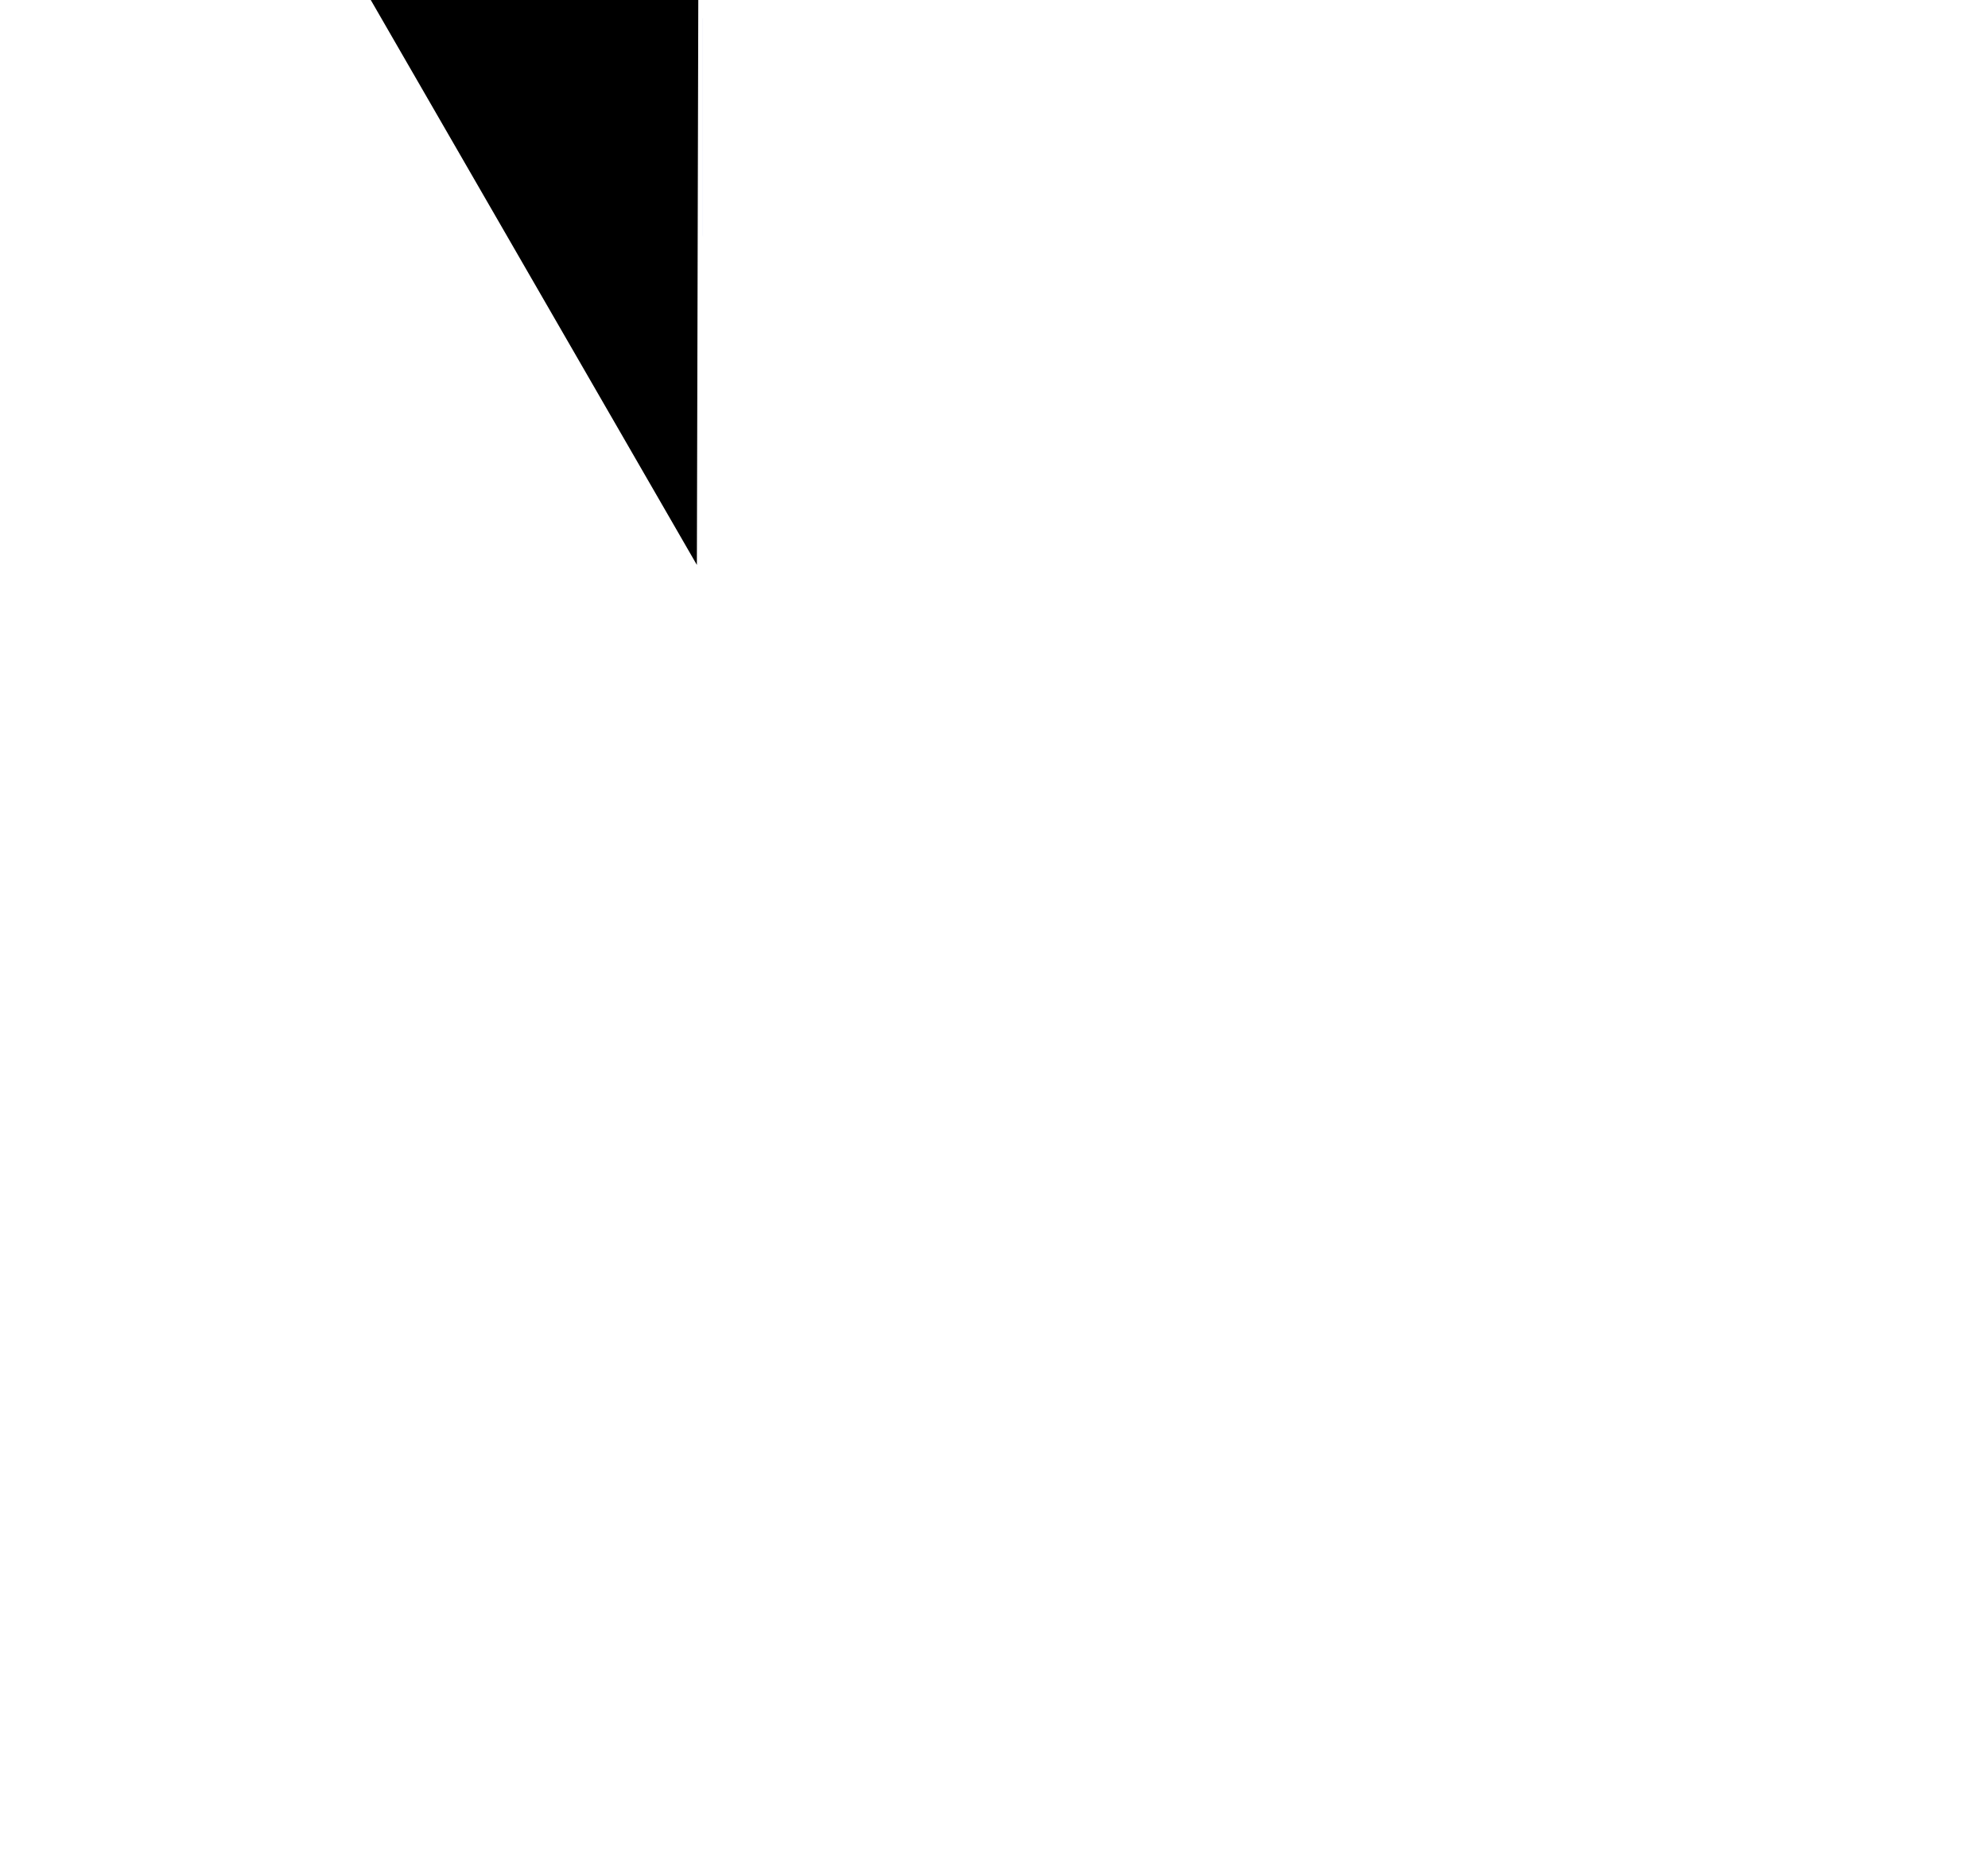 <?xml version="1.0" encoding="utf-8"?><svg id="loader2" image-rendering="optimizeQuality" baseProfile="basic" version="1.1" x="0px" y="0px" width="236" height="220" xmlns="http://www.w3.org/2000/svg" xmlns:xlink="http://www.w3.org/1999/xlink"><defs><filter id="filter64" filterUnits="objectBoundingBox" width="100%" height="100%" x="0%" y="0%"><feColorMatrix type="matrix" in="SourceGraphic" values="1 0 0 0 1 0 1 0 0 1 0 0 1 0 1 0 0 0 9999999999999.99 0" result="colorTrans"/></filter><g id="Interpolaci.__C3.__B3n-116" overflow="visible"><path fill="#000" stroke="none" d="M-19.55 -122.35L-19.55 122.35 19.6 122.35 19.6 -122.35 -19.55 -122.35Z"/></g><g id="Interpolaci.__C3.__B3n-120" overflow="visible"><path fill="#000" stroke="none" d="M57.25 -16.75Q33.55 -40.45 0 -40.45 -33.55 -40.45 -57.25 -16.75 -80.95 6.95 -80.95 40.5L80.95 40.5Q80.95 6.95 57.25 -16.75Z"/></g><linearGradient id="Gradient_1" gradientUnits="userSpaceOnUse" x1="-142.287" y1="4.45" x2="95.587" y2="4.45" spreadMethod="pad"><stop offset="0%" stop-color="#4E82E7"/><stop offset="100%" stop-color="#6039E4"/></linearGradient><linearGradient id="Gradient_2" gradientUnits="userSpaceOnUse" x1="-137.837" y1="-34.3" x2="98.537" y2="-34.3" spreadMethod="pad"><stop offset="0%" stop-color="#4E82E7"/><stop offset="100%" stop-color="#6039E4"/></linearGradient><linearGradient id="Gradient_3" gradientUnits="userSpaceOnUse" x1="-173.637" y1="-3.65" x2="62.737" y2="-3.65" spreadMethod="pad"><stop offset="0%" stop-color="#4E82E7"/><stop offset="100%" stop-color="#6039E4"/></linearGradient><linearGradient id="Gradient_4" gradientUnits="userSpaceOnUse" x1="-118.2" y1="-1.4" x2="119.7" y2="-1.4" spreadMethod="pad"><stop offset="0%" stop-color="#4E82E7"/><stop offset="100%" stop-color="#6039E4"/></linearGradient><linearGradient id="Gradient_5" gradientUnits="userSpaceOnUse" x1="-42.25" y1="-1.5" x2="194.15" y2="-1.5" spreadMethod="pad"><stop offset="0%" stop-color="#4E82E7"/><stop offset="100%" stop-color="#6039E4"/></linearGradient><linearGradient id="Gradient_6" gradientUnits="userSpaceOnUse" x1="-117.937" y1=".65" x2="119.937" y2=".65" spreadMethod="pad"><stop offset="0%" stop-color="#4E82E7"/><stop offset="100%" stop-color="#6039E4"/></linearGradient><linearGradient id="Gradient_7" gradientUnits="userSpaceOnUse" x1="-116.275" y1="0" x2="116.275" y2="0" spreadMethod="pad"><stop offset="0%" stop-color="#4E82E7"/><stop offset="100%" stop-color="#6039E4"/></linearGradient><linearGradient id="Gradient_8" gradientUnits="userSpaceOnUse" x1="-12.3" y1="0" x2="12.3" y2="0" spreadMethod="pad"><stop offset="0%" stop-color="#4E82E7"/><stop offset="100%" stop-color="#6039E4"/></linearGradient><linearGradient id="Gradient_9" gradientUnits="userSpaceOnUse" x1="-12.275" y1="0" x2="12.275" y2="0" spreadMethod="pad"><stop offset="0%" stop-color="#4E82E7"/><stop offset="100%" stop-color="#6039E4"/></linearGradient><linearGradient id="Gradient_10" gradientUnits="userSpaceOnUse" x1="-12.175" y1="0" x2="12.175" y2="0" spreadMethod="pad"><stop offset="0%" stop-color="#4E82E7"/><stop offset="100%" stop-color="#6039E4"/></linearGradient><linearGradient id="Gradient_11" gradientUnits="userSpaceOnUse" x1="-12.025" y1="0" x2="12.025" y2="0" spreadMethod="pad"><stop offset="0%" stop-color="#4E82E7"/><stop offset="100%" stop-color="#6039E4"/></linearGradient><linearGradient id="Gradient_12" gradientUnits="userSpaceOnUse" x1="-11.8" y1="0" x2="11.8" y2="0" spreadMethod="pad"><stop offset="0%" stop-color="#4E82E7"/><stop offset="100%" stop-color="#6039E4"/></linearGradient><linearGradient id="Gradient_13" gradientUnits="userSpaceOnUse" x1="-11.525" y1="0" x2="11.525" y2="0" spreadMethod="pad"><stop offset="0%" stop-color="#4E82E7"/><stop offset="100%" stop-color="#6039E4"/></linearGradient><linearGradient id="Gradient_14" gradientUnits="userSpaceOnUse" x1="-11.200" y1="0" x2="11.200" y2="0" spreadMethod="pad"><stop offset="0%" stop-color="#4E82E7"/><stop offset="100%" stop-color="#6039E4"/></linearGradient><linearGradient id="Gradient_15" gradientUnits="userSpaceOnUse" x1="-10.8" y1="0" x2="10.8" y2="0" spreadMethod="pad"><stop offset="0%" stop-color="#4E82E7"/><stop offset="100%" stop-color="#6039E4"/></linearGradient><linearGradient id="Gradient_16" gradientUnits="userSpaceOnUse" x1="-10.325" y1="0" x2="10.325" y2="0" spreadMethod="pad"><stop offset="0%" stop-color="#4E82E7"/><stop offset="100%" stop-color="#6039E4"/></linearGradient><linearGradient id="Gradient_17" gradientUnits="userSpaceOnUse" x1="-9.8" y1="0" x2="9.8" y2="0" spreadMethod="pad"><stop offset="0%" stop-color="#4E82E7"/><stop offset="100%" stop-color="#6039E4"/></linearGradient><linearGradient id="Gradient_18" gradientUnits="userSpaceOnUse" x1="-9.25" y1="0" x2="9.25" y2="0" spreadMethod="pad"><stop offset="0%" stop-color="#4E82E7"/><stop offset="100%" stop-color="#6039E4"/></linearGradient><linearGradient id="Gradient_19" gradientUnits="userSpaceOnUse" x1="-8.55" y1="0" x2="8.55" y2="0" spreadMethod="pad"><stop offset="0%" stop-color="#4E82E7"/><stop offset="100%" stop-color="#6039E4"/></linearGradient><linearGradient id="Gradient_20" gradientUnits="userSpaceOnUse" x1="-7.825" y1="0" x2="7.825" y2="0" spreadMethod="pad"><stop offset="0%" stop-color="#4E82E7"/><stop offset="100%" stop-color="#6039E4"/></linearGradient><linearGradient id="Gradient_21" gradientUnits="userSpaceOnUse" x1="-7.075" y1="0" x2="7.075" y2="0" spreadMethod="pad"><stop offset="0%" stop-color="#4E82E7"/><stop offset="100%" stop-color="#6039E4"/></linearGradient><linearGradient id="Gradient_22" gradientUnits="userSpaceOnUse" x1="-6.225" y1="0" x2="6.225" y2="0" spreadMethod="pad"><stop offset="0%" stop-color="#4E82E7"/><stop offset="100%" stop-color="#6039E4"/></linearGradient><linearGradient id="Gradient_23" gradientUnits="userSpaceOnUse" x1="-5.300" y1="0" x2="5.300" y2="0" spreadMethod="pad"><stop offset="0%" stop-color="#4E82E7"/><stop offset="100%" stop-color="#6039E4"/></linearGradient><linearGradient id="Gradient_24" gradientUnits="userSpaceOnUse" x1="-4.350" y1="0" x2="4.350" y2="0" spreadMethod="pad"><stop offset="0%" stop-color="#4E82E7"/><stop offset="100%" stop-color="#6039E4"/></linearGradient><linearGradient id="Gradient_25" gradientUnits="userSpaceOnUse" x1="-3.35" y1="0" x2="3.35" y2="0" spreadMethod="pad"><stop offset="0%" stop-color="#4E82E7"/><stop offset="100%" stop-color="#6039E4"/></linearGradient><linearGradient id="Gradient_26" gradientUnits="userSpaceOnUse" x1="-2.25" y1="0" x2="2.25" y2="0" spreadMethod="pad"><stop offset="0%" stop-color="#4E82E7"/><stop offset="100%" stop-color="#6039E4"/></linearGradient><linearGradient id="Gradient_27" gradientUnits="userSpaceOnUse" x1="-1.1" y1="0" x2="1.1" y2="0" spreadMethod="pad"><stop offset="0%" stop-color="#4E82E7"/><stop offset="100%" stop-color="#6039E4"/></linearGradient><linearGradient id="Gradient_28" gradientUnits="userSpaceOnUse" x1="-12.325" y1="0" x2="12.325" y2="0" spreadMethod="pad"><stop offset="0%" stop-color="#4E82E7"/><stop offset="100%" stop-color="#6039E4"/></linearGradient><linearGradient id="Gradient_29" gradientUnits="userSpaceOnUse" x1="-12.3" y1="0" x2="12.3" y2="0" spreadMethod="pad"><stop offset="0%" stop-color="#4E82E7"/><stop offset="100%" stop-color="#6039E4"/></linearGradient><linearGradient id="Gradient_30" gradientUnits="userSpaceOnUse" x1="-12.200" y1="0" x2="12.200" y2="0" spreadMethod="pad"><stop offset="0%" stop-color="#4E82E7"/><stop offset="100%" stop-color="#6039E4"/></linearGradient><linearGradient id="Gradient_31" gradientUnits="userSpaceOnUse" x1="-11.825" y1="0" x2="11.825" y2="0" spreadMethod="pad"><stop offset="0%" stop-color="#4E82E7"/><stop offset="100%" stop-color="#6039E4"/></linearGradient><linearGradient id="Gradient_32" gradientUnits="userSpaceOnUse" x1="-11.55" y1="0" x2="11.55" y2="0" spreadMethod="pad"><stop offset="0%" stop-color="#4E82E7"/><stop offset="100%" stop-color="#6039E4"/></linearGradient><linearGradient id="Gradient_33" gradientUnits="userSpaceOnUse" x1="-8.575" y1="0" x2="8.575" y2="0" spreadMethod="pad"><stop offset="0%" stop-color="#4E82E7"/><stop offset="100%" stop-color="#6039E4"/></linearGradient><linearGradient id="Gradient_34" gradientUnits="userSpaceOnUse" x1="-5.325" y1="0" x2="5.325" y2="0" spreadMethod="pad"><stop offset="0%" stop-color="#4E82E7"/><stop offset="100%" stop-color="#6039E4"/></linearGradient><linearGradient id="Gradient_35" gradientUnits="userSpaceOnUse" x1="-12.3" y1="0" x2="12.3" y2="0" spreadMethod="pad"><stop offset="0%" stop-color="#4E82E7"/><stop offset="100%" stop-color="#6039E4"/></linearGradient><linearGradient id="Gradient_36" gradientUnits="userSpaceOnUse" x1="-12.275" y1="0" x2="12.275" y2="0" spreadMethod="pad"><stop offset="0%" stop-color="#4E82E7"/><stop offset="100%" stop-color="#6039E4"/></linearGradient><linearGradient id="Gradient_37" gradientUnits="userSpaceOnUse" x1="-12.175" y1="0" x2="12.175" y2="0" spreadMethod="pad"><stop offset="0%" stop-color="#4E82E7"/><stop offset="100%" stop-color="#6039E4"/></linearGradient><linearGradient id="Gradient_38" gradientUnits="userSpaceOnUse" x1="-11.8" y1="0" x2="11.8" y2="0" spreadMethod="pad"><stop offset="0%" stop-color="#4E82E7"/><stop offset="100%" stop-color="#6039E4"/></linearGradient><linearGradient id="Gradient_39" gradientUnits="userSpaceOnUse" x1="-11.525" y1="0" x2="11.525" y2="0" spreadMethod="pad"><stop offset="0%" stop-color="#4E82E7"/><stop offset="100%" stop-color="#6039E4"/></linearGradient><linearGradient id="Gradient_40" gradientUnits="userSpaceOnUse" x1="-8.55" y1="0" x2="8.55" y2="0" spreadMethod="pad"><stop offset="0%" stop-color="#4E82E7"/><stop offset="100%" stop-color="#6039E4"/></linearGradient><linearGradient id="Gradient_41" gradientUnits="userSpaceOnUse" x1="-5.300" y1="0" x2="5.300" y2="0" spreadMethod="pad"><stop offset="0%" stop-color="#4E82E7"/><stop offset="100%" stop-color="#6039E4"/></linearGradient></defs><g id="Escena-1" overflow="visible"><g mask="url(#mask_4)"><g id="Interpolaci.__C3.__B3n-123" transform="translate(141.7 106.2)"><path fill="url(#Gradient_1)" stroke="none" d="M-50.85 -99.75L-50.95 -99.85Q-52.05 -101.7 -54 -102.9 -56 -104.05 -58.3 -104.05L-58.3 -78.25 -32.3 -33.25 -32.4 -33.15 -23.8 -18.2 -23.7 -18.3 .55 23.7 .25 23.7 10.1 40.9 10.4 40.9 46.4 104.05Q50.4 102.2 54.2 99.85 57.1 98.05 58 94.7 58.85 91.3 57.15 88.3L-50.85 -99.75Z"/></g><animate attributeName="display" repeatCount="indefinite" dur="2.267s" keyTimes="0;.853;1" values="inline;none;none"/></g><mask id="mask_4"><g filter="url(#filter64)"><g><use xlink:href="#Interpolaci.__C3.__B3n-116" transform="matrix(.005 -1.992 .5 .866 21.65 -77.85)"><animateTransform attributeName="transform" additive="replace" type="translate" repeatCount="indefinite" dur="2.267s" keyTimes="0;.015;.015;.029;.029;.044;.044;.059;.059;.074;.074;.088;.088;.103;.103;.118;.118;.132;.132;.147;.147;.162;.162;.176;.176;.191;.191;.206;.206;1" values="21.65,-77.85;21.65,-77.85;37.302,-53.254;37.302,-53.254;51.623,-30.347;51.623,-30.347;64.831,-9.288;64.831,-9.288;76.886,9.921;76.886,9.921;87.75,27.387;87.75,27.387;97.517,42.842;97.517,42.842;106.2,56.637;106.2,56.637;113.644,68.497;113.644,68.497;119.969,78.508;119.969,78.508;125.069,86.812;125.069,86.812;129.125,93.243;129.125,93.243;131.968,97.816;131.968,97.816;133.761,100.591;133.761,100.591;134.218,101.417;134.218,101.417" calcMode="discrete"/><animateTransform attributeName="transform" additive="sum" type="rotate" repeatCount="indefinite" dur="2.267s" keyTimes="0;.015;.015;.044;.044;.059;.059;.132;.132;.147;.147;.191;.191;.206;.206;1" values="-29,0,0;-29,0,0;-30,0,0;-30,0,0;-30.001,0,0;-30.001,0,0;-30,0,0;-30,0,0;-30.001,0,0;-30.001,0,0;-30,0,0;-30,0,0;-30.001,0,0;-30.001,0,0;-29,0,0;-29,0,0" calcMode="discrete"/><animateTransform attributeName="transform" additive="sum" type="skewY" repeatCount="indefinite" dur="2.267s" keyTimes="0;.015;.015;.029;.029;.044;.044;.059;.059;.074;.074;.088;.088;.103;.103;.118;.118;.132;.132;.147;.147;.162;.162;.176;.176;.191;.191;.206;.206;1" values="-59.861;-59.861;-51.773;-51.773;-44.285;-44.285;-37.395;-37.395;-31.104;-31.104;-25.413;-25.413;-20.32;-20.32;-15.828;-15.828;-11.933;-11.933;-8.637;-8.637;-5.943;-5.943;-3.844;-3.844;-2.347;-2.347;-1.448;-1.448;-1.151;-1.151" calcMode="discrete"/><animateTransform attributeName="transform" additive="sum" type="scale" repeatCount="indefinite" dur="2.267s" keyTimes="0;.015;.015;.029;.029;.044;.044;.059;.059;.074;.074;.088;.088;.103;.103;.118;.118;.132;.132;.147;.147;.162;.162;.176;.176;.191;.191;.206;.206;1" values="1.992,1;1.992,1;1.855,1;1.855,1;1.728,1;1.728,1;1.612,1;1.612,1;1.506,1;1.506,1;1.41,1;1.41,1;1.324,1;1.324,1;1.248,1;1.248,1;1.182,1;1.182,1;1.127,1;1.127,1;1.081,1;1.081,1;1.046,1;1.046,1;1.02,1;1.02,1;1.005,1;1.005,1;1,1;1,1" calcMode="discrete"/><animateTransform attributeName="transform" additive="sum" type="scale" repeatCount="indefinite" dur="2.267s" keyTimes="0;.015;.015;.03;.03;.044;.044;.059;.059;.074;.074;.088;.088;.103;.103;.118;.118;.132;.132;.147;.147;.162;.162;.176;.176;.191;.191;1" values=".502,1;.502,1;.619,1;.619,1;.716,1;.716,1;.794,1;.794,1;.856,1;.856,1;.903,1;.903,1;.938,1;.938,1;.962,1;.962,1;.978,1;.978,1;.989,1;.989,1;.995,1;.995,1;.998,1;.998,1;1,1;1,1;1,1;1,1" calcMode="discrete"/><animateTransform attributeName="transform" additive="sum" type="translate" repeatCount="indefinite" dur="2.267s" keyTimes="0;.015;.015;.029;.029;.074;.074;.088;.088;.103;.103;.118;.118;.132;.132;.162;.162;.176;.176;.191;.191;.206;.206;1" values="0,0;0,0;-.1,-.15;-.1,-.15;-.05,-.1;-.05,-.1;0,-.1;0,-.1;-.05,-.05;-.05,-.05;0,-.1;0,-.1;-.05,-.1;-.05,-.1;-.05,-.05;-.05,-.05;0,-.05;0,-.05;-.05,-.05;-.05,-.05;-.1,-.05;-.1,-.05;-.05,-.05;-.05,-.05" calcMode="discrete"/></use><animate attributeName="display" repeatCount="indefinite" dur="2.267s" keyTimes="0;.853;1" values="inline;none;none"/></g></g></mask><g display="none"><g id="Interpolaci.__C3.__B3n-122" transform="translate(137.4 143.8)"><path fill="url(#Gradient_2)" stroke="none" d="M-19.4 -55.9Q-16.1 -58.25 -12.6 -60.15 -17.9 -67 -22.95 -74 -25.6 -72.5 -28.1 -70.75 -42.25 -61 -51.1 -46.35 -60.2 -31.35 -62.1 -13.9 -62.55 -9.6 -62.55 -5.3 -62.55 -.95 -62.1 3.3 -60.05 22.75 -49 39.1L-42.25 47.75 -37.7 52.4Q-35.3 54.65 -32.35 57.05L-30.9 58.15Q-25.35 62.3 -18.8 65.7L-17.15 66.45Q-16.6 66.7 -15.55 67.2L-3.6 71.45 -3.55 71.45 -.15 72.25 .15 72.35 12.05 73.95 18.85 74.05Q19.6 74.05 19.95 74L26.2 73.5 26.45 73.5 30.45 72.9Q35.1 72.1 39.8 70.7L43.7 69.4Q46.1 68.55 48.75 67.35L54.9 64.35Q56.85 63.3 58.45 62.25 61.4 60.45 62.25 57.1 63.15 53.75 61.4 50.7L56.7 42.4Q50.1 47.95 42.1 51.5 37.55 53.6 32.95 54.75 32.8 54.8 31.35 55.2L25.3 56.3Q24.1 56.5 21.6 56.7 20.05 56.85 18.4 56.85L8.8 56.4 2.5 55.25Q-1.15 54.35 -4.2 53.25L-13 49.3Q-14.65 48.45 -16.55 47.2L-17.7 46.45Q-18.5 45.95 -18.85 45.65L-23.2 42.3Q-27.2 39.05 -30.9 34.6L-36.15 27.35 -41.1 17.5Q-43.8 10.75 -44.85 3.3L-44.8 3.3Q-45.4 -.9 -45.4 -5.3 -45.4 -9.7 -44.8 -13.9L-44.85 -13.9Q-43.8 -21.45 -41.1 -28.15 -39.45 -32.3 -37.15 -36.25L-36.4 -37.55Q-34.5 -40.65 -33.05 -42.5L-27.55 -48.95 -19.4 -55.9Z"/></g><animate attributeName="display" repeatCount="indefinite" dur="2.267s" keyTimes="0;.176;.853;1" values="none;inline;none;none"/><animate attributeName="mask" repeatCount="indefinite" dur="2.267s" keyTimes="0;.176;.853;1" values="none;url(#mask_3);none;none"/></g><mask id="mask_3"><g filter="url(#filter64)"><g display="none"><use xlink:href="#Interpolaci.__C3.__B3n-120" transform="matrix(.604 1.058 -1.058 .604 189.45 110.3)"><animateTransform attributeName="transform" additive="replace" type="translate" repeatCount="indefinite" dur="2.267s" keyTimes="0;.191;.191;.206;.206;.221;.221;.235;.235;.25;.25;.265;.265;.279;.279;.294;.294;.309;.309;.323;.323;.338;.338;.353;.353;1" values="146.546,134.776;146.546,134.776;146.522,134.735;146.522,134.735;146.549,134.819;146.549,134.819;146.569,134.727;146.569,134.727;146.644,134.898;146.644,134.898;146.565,134.812;146.565,134.812;146.572,134.825;146.572,134.825;146.502,134.905;146.502,134.905;146.558,134.869;146.558,134.869;146.569,134.847;146.569,134.847;146.558,134.837;146.558,134.837;146.614,134.82;146.614,134.82;146.614,134.88;146.614,134.88" calcMode="discrete"/><animateTransform attributeName="transform" additive="sum" type="rotate" repeatCount="indefinite" dur="2.267s" keyTimes="0;.191;.191;.206;.206;.221;.221;.235;.235;.25;.25;.265;.265;.279;.279;.294;.294;.309;.309;.323;.323;.338;.338;.353;.353;1" values="60.276,0,0;60.276,0,0;64.274,0,0;64.274,0,0;70.278,0,0;70.278,0,0;78.276,0,0;78.276,0,0;88.277,0,0;88.277,0,0;100.273,0,0;100.273,0,0;114.275,0,0;114.275,0,0;130.274,0,0;130.274,0,0;148.276,0,0;148.276,0,0;168.273,0,0;168.273,0,0;-169.727,0,0;-169.727,0,0;-145.724,0,0;-145.724,0,0;-119.724,0,0;-119.724,0,0" calcMode="discrete"/><animateTransform attributeName="transform" additive="sum" type="scale" repeatCount="indefinite" dur="2.267s" keyTimes="0;.221;.221;.265;.265;.309;.309;.338;.338;1" values="1.217,1.217;1.217,1.217;1.218,1.218;1.218,1.218;1.217,1.217;1.217,1.217;1.218,1.218;1.218,1.218;1.217,1.217;1.217,1.217" calcMode="discrete"/><animateTransform attributeName="transform" additive="sum" type="translate" repeatCount="indefinite" dur="2.267s" keyTimes="0;.191;.191;.206;.206;.221;.221;.235;.235;.25;.25;.279;.279;.294;.294;.309;.309;.323;.323;.338;.338;1" values="0,-40.55;0,-40.55;.05,-40.5;.05,-40.5;0,-40.5;0,-40.5;.05,-40.5;.05,-40.5;-.05,-40.4;-.05,-40.4;0,-40.5;0,-40.5;-.05,-40.5;-.05,-40.5;.1,-40.45;.1,-40.45;.1,-40.55;.1,-40.55;.1,-40.5;.1,-40.5;.1,-40.55;.1,-40.55" calcMode="discrete"/></use><animate attributeName="display" repeatCount="indefinite" dur="2.267s" keyTimes="0;.176;.853;1" values="none;inline;none;none"/></g></g></mask><g display="none"><g id="Interpolaci.__C3.__B3n-121" transform="translate(174 103.1)"><path fill="url(#Gradient_3)" stroke="none" d="M30.7 -25.85L30.65 -25.85Q26.7 -29.1 23 -31.45L22.95 -31.5 14.55 -36.15Q-1.65 -43.95 -19.8 -43.95 -35.35 -43.95 -49.55 -38.2 -54.7 -36.15 -59.55 -33.3 -54.5 -26.3 -49.2 -19.45 -45.2 -21.6 -40.9 -23.15L-40.8 -23.2 -34.5 -25.05Q-33.8 -25.3 -33.2 -25.35L-31.9 -25.65 -23.2 -26.75 -18.35 -26.8 -11 -26.2Q-8.45 -25.8 -8.35 -25.75 11.25 -22.1 25.15 -7.6 39.05 6.95 41.8 26.8 42.4 31 42.4 35.4 42.4 39.8 41.8 44L50.95 44Q54.4 44 56.9 41.65 59.4 39.25 59.55 35.8L59.55 35.4Q59.55 31 59.1 26.8 58.85 24.25 58.25 21.05 55.75 7.15 48.5 -5.05 41.4 -16.95 30.7 -25.85Z"/></g><animate attributeName="display" repeatCount="indefinite" dur="2.267s" keyTimes="0;.353;.853;1" values="none;inline;none;none"/><animate attributeName="mask" repeatCount="indefinite" dur="2.267s" keyTimes="0;.353;.853;1" values="none;url(#mask_2);none;none"/></g><mask id="mask_2"><g filter="url(#filter64)"><g display="none"><use xlink:href="#Interpolaci.__C3.__B3n-120" transform="matrix(-.604 -1.058 1.058 -.604 103.65 159.3)"><animateTransform attributeName="transform" additive="replace" type="translate" repeatCount="indefinite" dur="2.267s" keyTimes="0;.368;.368;.382;.382;.397;.397;.412;.412;.426;.426;.441;.441;.456;.456;.471;.471;.485;.485;.5;.5;.515;.515;1" values="146.614,134.88;146.614,134.88;146.76,136.507;146.76,136.507;146.732,138.253;146.732,138.253;146.645,139.705;146.645,139.705;146.574,141.048;146.574,141.048;146.6,142.387;146.6,142.387;146.628,143.476;146.628,143.476;146.616,144.61;146.616,144.61;146.607,145.534;146.607,145.534;146.584,146.36;146.584,146.36;146.531,147.025;146.531,147.025;146.639,147.622;146.639,147.622" calcMode="discrete"/><animateTransform attributeName="transform" additive="sum" type="rotate" repeatCount="indefinite" dur="2.267s" keyTimes="0;.368;.368;.382;.382;.397;.397;.412;.412;.426;.426;.441;.441;.456;.456;.471;.471;.485;.485;.5;.5;.515;.515;1" values="-119.724,0,0;-119.724,0,0;-103.857,0,0;-103.857,0,0;-88.981,0,0;-88.981,0,0;-75.097,0,0;-75.097,0,0;-62.204,0,0;-62.204,0,0;-50.302,0,0;-50.302,0,0;-39.393,0,0;-39.393,0,0;-29.476,0,0;-29.476,0,0;-20.548,0,0;-20.548,0,0;-12.618,0,0;-12.618,0,0;-5.675,0,0;-5.675,0,0;.276,0,0;.276,0,0" calcMode="discrete"/><animateTransform attributeName="transform" additive="sum" type="scale" repeatCount="indefinite" dur="2.267s" keyTimes="0;.368;.368;.412;.412;.485;.485;.515;.515;1" values="1.217,1.217;1.217,1.217;1.218,1.218;1.218,1.218;1.217,1.217;1.217,1.217;1.218,1.218;1.218,1.218;1.219,1.219;1.219,1.219" calcMode="discrete"/><animateTransform attributeName="transform" additive="sum" type="translate" repeatCount="indefinite" dur="2.267s" keyTimes="0;.368;.368;.382;.382;.397;.397;.412;.412;.426;.426;.441;.441;.456;.456;.471;.471;.485;.485;.515;.515;1" values=".1,-40.55;.1,-40.55;.1,-40.7;.1,-40.7;.15,-40.7;.15,-40.7;.15,-40.6;.15,-40.6;.05,-40.6;.05,-40.6;.05,-40.65;.05,-40.65;.05,-40.6;.05,-40.6;0,-40.6;0,-40.6;0,-40.65;0,-40.65;0,-40.6;0,-40.6;-.05,-40.6;-.05,-40.6" calcMode="discrete"/></use><animate attributeName="display" repeatCount="indefinite" dur="2.267s" keyTimes="0;.353;.853;1" values="none;inline;none;none"/></g></g></mask><g display="none"><g id="Interpolaci.__C3.__B3n-119" transform="translate(117.4 138.5)"><path fill="url(#Gradient_4)" stroke="none" d="M-112.65 -8.6L-115.45 -3.65Q-116.3 -1.7 -116.25 .35 -116.15 2.45 -115.1 4.3 -113.95 6.3 -111.95 7.45 -109.95 8.6 -107.65 8.6L107.65 8.6Q111.2 8.6 113.75 6.1 116.25 3.55 116.25 0 116.25 -4.4 115.8 -8.6L-112.65 -8.6Z"/></g><animate attributeName="display" repeatCount="indefinite" dur="2.267s" keyTimes="0;.5;.853;1" values="none;inline;none;none"/><animate attributeName="mask" repeatCount="indefinite" dur="2.267s" keyTimes="0;.5;.853;1" values="none;url(#mask_1);none;none"/></g><mask id="mask_1"><g><g display="none"><g id="Interpolaci.__C3.__B3n-118" transform="translate(337.5 139.25)"><animateTransform attributeName="transform" additive="replace" type="translate" repeatCount="indefinite" dur="2.267s" keyTimes="0;.515;.515;.529;.529;.544;.544;.559;.559;.573;.573;.588;.588;.603;.603;.618;.618;.632;.632;.647;.647;.662;.662;.676;.676;.691;.691;1" values="337.5,139.25;337.5,139.25;334.95,139.25;334.95,139.25;327.3,139.25;327.3,139.25;314.55,139.25;314.55,139.25;296.75,139.25;296.75,139.25;273.8,139.25;273.8,139.25;245.8,139.25;245.8,139.25;213.95,139.25;213.95,139.25;185.95,139.25;185.95,139.25;163,139.25;163,139.25;145.2,139.25;145.2,139.25;132.45,139.25;132.45,139.25;124.8,139.25;124.8,139.25;122.25,139.25;122.25,139.25" calcMode="discrete"/><g id="Interpolación 3_0.0"><g><g id="Layer67_0_FILL"><path fill="#FFF" stroke="none" d="M-121.85 -13.85L-121.85 13.9 121.9 13.9 121.9 -13.85 -121.85 -13.85Z" fill-opacity="1"/></g></g></g></g><animate attributeName="display" repeatCount="indefinite" dur="2.267s" keyTimes="0;.5;.853;1" values="none;inline;none;none"/></g></g></mask><g display="none"><g id="Interpolaci.__C3.__B3n-117" transform="translate(42.25 74.6)"><path fill="url(#Gradient_5)" stroke="none" d="M41.3 -72.45Q41.225 -72.449 41.15 -72.45 40.2 -72.45 39.1 -72.2 35.55 -71.35 33.7 -68.15L-40.4 60.25Q-41.25 62.15 -41.15 64.25 -41.05 66.35 -40.05 68.2 -38.9 70.2 -36.9 71.35 -34.9 72.5 -32.6 72.5L-23.15 72.5 -17.7 55.3 41.15 -46.65Q41.225 -46.815 41.3 -47L41.3 -72.45Z"/></g><animate attributeName="display" repeatCount="indefinite" dur="2.267s" keyTimes="0;.662;.853;1" values="none;inline;none;none"/><animate attributeName="mask" repeatCount="indefinite" dur="2.267s" keyTimes="0;.662;.853;1" values="none;url(#mask_);none;none"/></g><mask id="mask_"><g filter="url(#filter64)"><g display="none"><use xlink:href="#Interpolaci.__C3.__B3n-116" transform="matrix(-1.164 .016 -.5 .866 -44.7 236.75)"><animateTransform attributeName="transform" additive="replace" type="translate" repeatCount="indefinite" dur="2.267s" keyTimes="0;.676;.676;.691;.691;.706;.706;.72;.72;.735;.735;.75;.75;.765;.765;.779;.779;.794;.794;.809;.809;.823;.823;.838;.838;1" values="-44.667,236.793;-44.667,236.793;-43.691,235.087;-43.691,235.087;-40.89,230.004;-40.89,230.004;-36.238,221.598;-36.238,221.598;-29.586,209.722;-29.586,209.722;-21.138,194.574;-21.138,194.574;-10.738,176.047;-10.738,176.047;-.405,157.373;-.405,157.373;8.013,142.356;8.013,142.356;14.681,130.484;14.681,130.484;19.318,121.994;19.318,121.994;22.157,116.96;22.157,116.96;23.125,115.057;23.125,115.057" calcMode="discrete"/><animateTransform attributeName="transform" additive="sum" type="rotate" repeatCount="indefinite" dur="2.267s" keyTimes="0;.676;.676;.706;.706;.72;.72;.75;.75;.765;.765;.794;.794;1" values="29,0,0;29,0,0;30,0,0;30,0,0;29,0,0;29,0,0;30,0,0;30,0,0;29,0,0;29,0,0;30,0,0;30,0,0;29,0,0;29,0,0" calcMode="discrete"/><animateTransform attributeName="transform" additive="sum" type="skewY" repeatCount="indefinite" dur="2.267s" keyTimes="0;.676;.676;.691;.691;.706;.706;.72;.72;.735;.735;.75;.75;.765;.765;.779;.779;.794;.794;.809;.809;.823;.823;.838;.838;1" values="149.217;149.217;150.473;150.473;154.249;154.249;160.548;160.548;169.357;169.357;180.688;180.688;194.539;194.539;208.387;208.387;219.717;219.717;228.531;228.531;234.825;234.825;238.602;238.602;239.861;239.861" calcMode="discrete"/><animateTransform attributeName="transform" additive="sum" type="scale" repeatCount="indefinite" dur="2.267s" keyTimes="0;.676;.676;.691;.691;.706;.706;.72;.72;.735;.735;.75;.75;.765;.765;.779;.779;.794;.794;.809;.809;.823;.823;.838;.838;1" values="1.164,1;1.164,1;1.175,1;1.175,1;1.21,1;1.21,1;1.267,1;1.267,1;1.348,1;1.348,1;1.451,1;1.451,1;1.578,1;1.578,1;1.704,1;1.704,1;1.808,1;1.808,1;1.888,1;1.888,1;1.946,1;1.946,1;1.98,1;1.98,1;1.992,1;1.992,1" calcMode="discrete"/><animateTransform attributeName="transform" additive="sum" type="scale" repeatCount="indefinite" dur="2.267s" keyTimes="0;.676;.676;.691;.691;.706;.706;.72;.72;.735;.735;.75;.75;.764;.764;.779;.779;.794;.794;.809;.809;.824;.824;.838;.838;1" values="-.859,1;-.859,1;-.87,1;-.87,1;-.901,1;-.901,1;-.943,1;-.943,1;-.983,1;-.983,1;-1,1;-1,1;-.968,1;-.968,1;-.88,1;-.88,1;-.769,1;-.769,1;-.662,1;-.662,1;-.576,1;-.576,1;-.521,1;-.521,1;-.502,1;-.502,1" calcMode="discrete"/><animateTransform attributeName="transform" additive="sum" type="translate" repeatCount="indefinite" dur="2.267s" keyTimes="0;.676;.676;.691;.691;.706;.706;.72;.72;.735;.735;.75;.75;.765;.765;.779;.779;.794;.794;.809;.809;.823;.823;.838;.838;1" values=".05,-.05;.05,-.05;.05,-.1;.05,-.1;.05,0;.05,0;.05,-.1;.05,-.1;.05,0;.05,0;.05,-.1;.05,-.1;.1,-.1;.1,-.1;.05,0;.05,0;.1,-.1;.1,-.1;.15,.05;.15,.05;.1,0;.1,0;.15,.1;.15,.1;0,.05;0,.05" calcMode="discrete"/></use><animate attributeName="display" repeatCount="indefinite" dur="2.267s" keyTimes="0;.662;.853;1" values="none;inline;none;none"/></g></g></mask><g display="none"><g id="Interpolaci.__C3.__B3n-115" transform="translate(117.35 110)"><path fill="url(#Gradient_6)" stroke="none" d="M70.75 100.2L70.75 100.25Q72.8 99.3 74.75 98.25L70.75 100.2M82.35 90.9Q83.2 87.5 81.5 84.5L80.3 82.45 81.45 84.5Q83.2 87.55 82.3 90.9 81.45 94.25 78.5 96.05 78.2 96.237 77.9 96.45 78.211 96.238 78.55 96.05 81.45 94.25 82.35 90.9Z"/><path fill="url(#Gradient_7)" stroke="none" d="M79.65 -38.35L79.6 -38.4 71.2 -43.05Q55 -50.85 36.85 -50.85 21.3 -50.85 7.1 -45.1L-26.5 -103.55 -26.6 -103.65Q-27.7 -105.5 -29.65 -106.7 -30.9 -107.4 -32.25 -107.65L-33.95 -107.85Q-34.9 -107.85 -36 -107.6 -39.55 -106.75 -41.4 -103.55L-115.5 24.85Q-116.35 26.75 -116.25 28.85 -116.15 30.95 -115.15 32.8 -114 34.8 -112 35.95 -111 36.55 -109.85 36.8L-107.7 37.1 -42.05 37.1Q-40 56.55 -28.95 72.9L-22.2 81.55 -17.65 86.2Q-15.25 88.45 -12.3 90.85L-10.85 91.95Q-5.3 96.1 1.25 99.5L2.9 100.25Q3.45 100.5 4.5 101L16.45 105.25 16.5 105.25 19.9 106.05 20.2 106.15 32.1 107.75 38.9 107.85Q39.65 107.85 40 107.8L46.25 107.3 46.5 107.3 50.5 106.7Q55.15 105.9 59.85 104.5L63.75 103.2Q66.15 102.35 68.8 101.15L70.75 100.2 74.75 98.25 74.95 98.15Q75.25 98 75.6 97.8L77.7 96.6 77.9 96.45Q78.2 96.237 78.5 96.05 81.45 94.25 82.3 90.9 83.2 87.55 81.45 84.5L80.3 82.45 54.3 37.1 107.6 37.1Q107.65 37.1 107.7 37.1L110.85 36.5Q112.45 35.9 113.8 34.6 116.3 32.05 116.3 28.5 116.3 24.1 115.85 19.9L115.75 19.9Q115.5 17.35 114.9 14.15 112.4 .25 105.15 -11.95 98.05 -23.85 87.35 -32.75L87.3 -32.75Q83.35 -36 79.65 -38.35M.55 -22L.65 -22.1 24.9 19.9 -24.8 19.9Q-23.75 12.35 -21.05 5.65 -19.4 1.5 -17.1 -2.45L-16.35 -3.75Q-14.45 -6.85 -13 -8.7L-7.5 -15.15 .55 -22M15.75 -30.05L15.85 -30.1 22.15 -31.95Q22.85 -32.2 23.45 -32.25L24.75 -32.55 33.45 -33.65 38.3 -33.7 45.65 -33.1Q48.2 -32.7 48.3 -32.65 67.9 -29 81.8 -14.5 95.7 .05 98.45 19.9L44.45 19.9 15.75 -30.05M38.45 90.65L28.85 90.2 22.55 89.05Q18.9 88.15 15.85 87.05L7.05 83.1Q5.4 82.25 3.5 81L2.35 80.25Q1.55 79.75 1.2 79.45L-3.15 76.1Q-7.15 72.85 -10.85 68.4L-16.1 61.15 -21.05 51.3Q-23.75 44.55 -24.8 37.1L34.75 37.1 62.2 85.3 62.15 85.3Q57.6 87.4 53 88.55 52.85 88.6 51.4 89L45.35 90.1Q44.15 90.3 41.65 90.5 40.1 90.65 38.45 90.65M-8.05 -36.95Q-22.2 -27.2 -31.05 -12.55 -40.15 2.45 -42.05 19.9L-92.8 19.9 -33.95 -82.05 -7.95 -37.05 -8.05 -36.95Z"/></g><animate attributeName="display" repeatCount="indefinite" dur="2.267s" keyTimes="0;.838;1" values="none;inline;inline"/></g><g display="none"><g id="Interpolaci.__C3.__B3n-114" transform="translate(35 173.35)"><path fill="url(#Gradient_8)" stroke="none" d="M12.15 -1.95Q11.35 -7 7.2 -10 3.1 -12.95 -1.95 -12.15 -6.95 -11.35 -9.95 -7.2 -12.95 -3.05 -12.15 1.95 -11.3 6.95 -7.2 9.95 -3.1 12.95 1.95 12.15 7 11.35 9.95 7.2 12.95 3.1 12.15 -1.95Z"/></g><animate attributeName="display" repeatCount="indefinite" dur="2.267s" keyTimes="0;.426;1" values="none;inline;inline"/></g><g display="none"><g id="Interpolaci.__C3.__B3n-113" transform="translate(35.05 173.4)"><path fill="url(#Gradient_8)" stroke="none" d="M12.15 -1.95Q11.35 -7 7.2 -10 3.1 -12.95 -1.95 -12.15 -6.95 -11.35 -9.95 -7.2 -12.95 -3.05 -12.15 1.95 -11.3 6.95 -7.2 9.95 -3.1 12.95 1.95 12.15 7 11.35 9.95 7.2 12.95 3.1 12.15 -1.95Z"/></g><animate attributeName="display" repeatCount="indefinite" dur="2.267s" keyTimes="0;.412;.426;1" values="none;inline;none;none"/></g><g display="none"><g id="Interpolaci.__C3.__B3n-112" transform="translate(35.05 173.35)"><path fill="url(#Gradient_9)" stroke="none" d="M12.15 -1.95Q11.35 -6.95 7.2 -9.95 3.1 -12.9 -1.95 -12.1 -6.9 -11.3 -9.9 -7.15 -12.9 -3 -12.1 1.95 -11.25 6.95 -7.15 9.95 -3.05 12.95 1.95 12.15 7 11.35 9.95 7.2 12.95 3.1 12.15 -1.95Z"/></g><animate attributeName="display" repeatCount="indefinite" dur="2.267s" keyTimes="0;.397;.412;1" values="none;inline;none;none"/></g><g display="none"><g id="Interpolaci.__C3.__B3n-111" transform="translate(35.05 173.4)"><path fill="url(#Gradient_10)" stroke="none" d="M12.05 -1.9Q11.25 -6.9 7.15 -9.85 3.1 -12.8 -1.9 -12 -6.85 -11.2 -9.8 -7.1 -12.8 -3 -12 1.95 -11.15 6.9 -7.1 9.85 -3.05 12.85 1.95 12.05 6.95 11.25 9.85 7.15 12.85 3.1 12.05 -1.9Z"/></g><animate attributeName="display" repeatCount="indefinite" dur="2.267s" keyTimes="0;.382;.397;1" values="none;inline;none;none"/></g><g display="none"><g id="Interpolaci.__C3.__B3n-110" transform="translate(35.05 173.4)"><path fill="url(#Gradient_11)" stroke="none" d="M11.9 -1.9Q11.1 -6.8 7.05 -9.75 3.05 -12.65 -1.9 -11.85 -6.75 -11.05 -9.7 -7 -12.65 -2.95 -11.85 1.95 -11 6.8 -7 9.75 -3 12.7 1.95 11.9 6.85 11.1 9.75 7.05 12.7 3.05 11.9 -1.9Z"/></g><animate attributeName="display" repeatCount="indefinite" dur="2.267s" keyTimes="0;.368;.382;1" values="none;inline;none;none"/></g><g display="none"><g id="Interpolaci.__C3.__B3n-109" transform="translate(35.05 173.4)"><path fill="url(#Gradient_12)" stroke="none" d="M11.65 -1.85Q10.9 -6.7 6.9 -9.6 3 -12.4 -1.85 -11.65 -6.65 -10.9 -9.55 -6.9 -12.4 -2.9 -11.65 1.85 -10.85 6.65 -6.9 9.55 -2.95 12.45 1.85 11.65 6.7 10.9 9.55 6.9 12.45 3 11.65 -1.85Z"/></g><animate attributeName="display" repeatCount="indefinite" dur="2.267s" keyTimes="0;.353;.368;1" values="none;inline;none;none"/></g><g display="none"><g id="Interpolaci.__C3.__B3n-108" transform="translate(35.05 173.4)"><path fill="url(#Gradient_13)" stroke="none" d="M11.4 -1.8Q10.65 -6.55 6.75 -9.35 2.95 -12.1 -1.8 -11.35 -6.5 -10.6 -9.3 -6.7 -12.1 -2.85 -11.35 1.85 -10.55 6.55 -6.7 9.35 -2.9 12.15 1.85 11.4 6.6 10.65 9.35 6.75 12.15 2.95 11.4 -1.8Z"/></g><animate attributeName="display" repeatCount="indefinite" dur="2.267s" keyTimes="0;.338;.353;1" values="none;inline;none;none"/></g><g display="none"><g id="Interpolaci.__C3.__B3n-107" transform="translate(35.05 173.4)"><path fill="url(#Gradient_14)" stroke="none" d="M11.05 -1.8Q10.3 -6.4 6.55 -9.1 2.8 -11.8 -1.8 -11.05 -6.35 -10.35 -9.05 -6.55 -11.8 -2.8 -11.05 1.75 -10.3 6.3 -6.55 9.05 -2.85 11.75 1.75 11.05 6.35 10.3 9.05 6.55 11.75 2.8 11.05 -1.8Z"/></g><animate attributeName="display" repeatCount="indefinite" dur="2.267s" keyTimes="0;.324;.338;1" values="none;inline;none;none"/></g><g display="none"><g id="Interpolaci.__C3.__B3n-106" transform="translate(35.05 173.45)"><path fill="url(#Gradient_15)" stroke="none" d="M10.65 -1.75Q9.95 -6.15 6.3 -8.8 2.7 -11.35 -1.75 -10.65 -6.1 -9.95 -8.75 -6.35 -11.35 -2.7 -10.65 1.7 -9.9 6.05 -6.35 8.7 -2.75 11.35 1.7 10.65 6.1 9.95 8.7 6.3 11.35 2.7 10.65 -1.75Z"/></g><animate attributeName="display" repeatCount="indefinite" dur="2.267s" keyTimes="0;.309;.324;1" values="none;inline;none;none"/></g><g display="none"><g id="Interpolaci.__C3.__B3n-105" transform="translate(35.05 173.4)"><path fill="url(#Gradient_16)" stroke="none" d="M10.2 -1.6Q9.55 -5.85 6.05 -8.35 2.6 -10.85 -1.6 -10.15 -5.8 -9.5 -8.35 -6 -10.85 -2.55 -10.15 1.65 -9.45 5.85 -6 8.35 -2.6 10.85 1.65 10.2 5.9 9.55 8.35 6.05 10.85 2.6 10.2 -1.6Z"/></g><animate attributeName="display" repeatCount="indefinite" dur="2.267s" keyTimes="0;.294;.309;1" values="none;inline;none;none"/></g><g display="none"><g id="Interpolaci.__C3.__B3n-104" transform="translate(35.05 173.4)"><path fill="url(#Gradient_17)" stroke="none" d="M9.65 -1.55Q9 -5.6 5.7 -7.95 2.45 -10.3 -1.55 -9.7 -5.55 -9.05 -7.95 -5.75 -10.3 -2.45 -9.7 1.55 -9 5.5 -5.75 7.9 -2.5 10.3 1.55 9.65 5.55 9 7.9 5.7 10.3 2.45 9.65 -1.55Z"/></g><animate attributeName="display" repeatCount="indefinite" dur="2.267s" keyTimes="0;.279;.294;1" values="none;inline;none;none"/></g><g display="none"><g id="Interpolaci.__C3.__B3n-103" transform="translate(35.05 173.4)"><path fill="url(#Gradient_18)" stroke="none" d="M9.1 -1.45Q8.5 -5.25 5.4 -7.5 2.3 -9.7 -1.45 -9.1 -5.2 -8.5 -7.45 -5.4 -9.7 -2.3 -9.1 1.45 -8.45 5.2 -5.4 7.45 -2.3 9.7 1.45 9.1 5.25 8.5 7.45 5.4 9.7 2.3 9.1 -1.45Z"/></g><animate attributeName="display" repeatCount="indefinite" dur="2.267s" keyTimes="0;.265;.279;1" values="none;inline;none;none"/></g><g display="none"><g id="Interpolaci.__C3.__B3n-102" transform="translate(35.05 173.4)"><path fill="url(#Gradient_19)" stroke="none" d="M8.45 -1.35Q7.9 -4.85 5 -6.95 2.15 -9 -1.35 -8.45 -4.85 -7.9 -6.9 -5 -9 -2.1 -8.45 1.35 -7.85 4.8 -5 6.9 -2.15 9 1.35 8.45 4.85 7.9 6.9 5 9 2.15 8.45 -1.35Z"/></g><animate attributeName="display" repeatCount="indefinite" dur="2.267s" keyTimes="0;.25;.265;1" values="none;inline;none;none"/></g><g display="none"><g id="Interpolaci.__C3.__B3n-101" transform="translate(35.05 173.35)"><path fill="url(#Gradient_20)" stroke="none" d="M7.75 -1.2Q7.25 -4.45 4.6 -6.35 2 -8.2 -1.2 -7.7 -4.4 -7.2 -6.3 -4.55 -8.2 -1.9 -7.7 1.25 -7.15 4.45 -4.55 6.35 -1.95 8.3 1.25 7.75 4.5 7.25 6.35 4.6 8.3 2 7.75 -1.2Z"/></g><animate attributeName="display" repeatCount="indefinite" dur="2.267s" keyTimes="0;.235;.25;1" values="none;inline;none;none"/></g><g display="none"><g id="Interpolaci.__C3.__B3n-100" transform="translate(35.05 173.4)"><path fill="url(#Gradient_21)" stroke="none" d="M7 -1.1Q6.5 -4 4.15 -5.75 1.8 -7.4 -1.1 -6.95 -4 -6.5 -5.7 -4.1 -7.4 -1.75 -6.95 1.1 -6.5 4 -4.1 5.7 -1.75 7.45 1.1 7 4 6.5 5.7 4.15 7.45 1.8 7 -1.1Z"/></g><animate attributeName="display" repeatCount="indefinite" dur="2.267s" keyTimes="0;.221;.235;1" values="none;inline;none;none"/></g><g display="none"><g id="Interpolaci.__C3.__B3n-99" transform="translate(35.05 173.35)"><path fill="url(#Gradient_22)" stroke="none" d="M6.15 -.95Q5.75 -3.5 3.65 -5.05 1.6 -6.55 -.95 -6.1 -3.5 -5.7 -5 -3.6 -6.55 -1.5 -6.1 1 -5.7 3.55 -3.6 5.05 -1.55 6.55 1 6.15 3.55 5.75 5.05 3.65 6.55 1.6 6.15 -.95Z"/></g><animate attributeName="display" repeatCount="indefinite" dur="2.267s" keyTimes="0;.206;.221;1" values="none;inline;none;none"/></g><g display="none"><g id="Interpolaci.__C3.__B3n-98" transform="translate(35.05 173.4)"><path fill="url(#Gradient_23)" stroke="none" d="M5.25 -.8Q4.95 -3 3.15 -4.3 1.35 -5.6 -.8 -5.25 -3 -4.9 -4.3 -3.1 -5.6 -1.3 -5.25 .85 -4.85 3 -3.1 4.3 -1.3 5.6 .85 5.25 3.05 4.95 4.3 3.15 5.6 1.35 5.25 -.8Z"/></g><animate attributeName="display" repeatCount="indefinite" dur="2.267s" keyTimes="0;.191;.206;1" values="none;inline;none;none"/></g><g display="none"><g id="Interpolaci.__C3.__B3n-97" transform="translate(35.05 173.4)"><path fill="url(#Gradient_24)" stroke="none" d="M4.3 -.7Q4.05 -2.45 2.55 -3.55 1.1 -4.6 -.7 -4.3 -2.45 -4 -3.5 -2.55 -4.6 -1.05 -4.3 .7 -4 2.45 -2.55 3.55 -1.1 4.6 .7 4.3 2.5 4.05 3.55 2.55 4.6 1.1 4.3 -.7Z"/></g><animate attributeName="display" repeatCount="indefinite" dur="2.267s" keyTimes="0;.176;.191;1" values="none;inline;none;none"/></g><g display="none"><g id="Interpolaci.__C3.__B3n-96" transform="translate(35.05 173.4)"><path fill="url(#Gradient_25)" stroke="none" d="M3.3 -.55Q3.05 -1.9 1.95 -2.75 .8 -3.55 -.55 -3.3 -1.9 -3.1 -2.7 -1.95 -3.55 -.85 -3.3 .5 -3.1 1.85 -1.95 2.7 -.85 3.5 .5 3.3 1.9 3.05 2.7 1.95 3.5 .8 3.3 -.55Z"/></g><animate attributeName="display" repeatCount="indefinite" dur="2.267s" keyTimes="0;.162;.176;1" values="none;inline;none;none"/></g><g display="none"><g id="Interpolaci.__C3.__B3n-95" transform="translate(35.05 173.4)"><path fill="url(#Gradient_26)" stroke="none" d="M2.2 -.35Q2.05 -1.3 1.3 -1.85 .55 -2.35 -.35 -2.2 -1.25 -2.1 -1.8 -1.3 -2.35 -.55 -2.2 .35 -2.05 1.25 -1.3 1.8 -.55 2.35 .35 2.2 1.3 2.05 1.8 1.3 2.35 .55 2.2 -.35Z"/></g><animate attributeName="display" repeatCount="indefinite" dur="2.267s" keyTimes="0;.147;.162;1" values="none;inline;none;none"/></g><g display="none"><g id="Interpolaci.__C3.__B3n-94" transform="translate(35.05 173.4)"><path fill="url(#Gradient_27)" stroke="none" d="M1.1 -.15Q1 -.65 .65 -.9 .3 -1.15 -.15 -1.1 -.6 -1 -.9 -.65 -1.15 -.25 -1.1 .15 -1 .6 -.65 .9 -.3 1.15 .15 1.1 .65 1 .9 .65 1.15 .3 1.1 -.15Z"/></g><animate attributeName="display" repeatCount="indefinite" dur="2.267s" keyTimes="0;.132;.147;1" values="none;inline;none;none"/></g><g display="none"><g id="Interpolaci.__C3.__B3n-93" transform="translate(222.55 173.35)"><path fill="url(#Gradient_28)" stroke="none" d="M12.15 -1.95Q11.35 -7 7.2 -10 3.1 -12.95 -1.95 -12.15 -6.95 -11.35 -9.95 -7.2 -12.95 -3.1 -12.15 1.95 -11.3 6.95 -7.2 9.95 -3.1 12.95 1.95 12.15 7 11.35 10 7.2 13 3.1 12.15 -1.95Z"/></g><animate attributeName="display" repeatCount="indefinite" dur="2.267s" keyTimes="0;.559;1" values="none;inline;inline"/></g><g display="none"><g id="Interpolaci.__C3.__B3n-92" transform="translate(222.5 173.4)"><path fill="url(#Gradient_28)" stroke="none" d="M12.15 -1.95Q11.35 -7 7.2 -10 3.1 -12.95 -1.95 -12.15 -6.95 -11.35 -9.95 -7.2 -12.95 -3.1 -12.15 1.95 -11.3 6.95 -7.2 9.95 -3.1 12.95 1.95 12.15 7 11.35 10 7.2 13 3.1 12.15 -1.95Z"/></g><animate attributeName="display" repeatCount="indefinite" dur="2.267s" keyTimes="0;.544;.559;1" values="none;inline;none;none"/></g><g display="none"><g id="Interpolaci.__C3.__B3n-91" transform="translate(222.55 173.35)"><path fill="url(#Gradient_29)" stroke="none" d="M12.1 -1.95Q11.3 -6.95 7.15 -9.95 3.05 -12.9 -2 -12.1 -6.95 -11.3 -9.95 -7.15 -12.95 -3.05 -12.15 1.95 -11.3 6.95 -7.2 9.95 -3.1 12.95 1.9 12.15 6.95 11.35 9.95 7.2 12.95 3.1 12.1 -1.95Z"/></g><animate attributeName="display" repeatCount="indefinite" dur="2.267s" keyTimes="0;.529;.544;1" values="none;inline;none;none"/></g><g display="none"><g id="Interpolaci.__C3.__B3n-90" transform="translate(222.55 173.4)"><path fill="url(#Gradient_30)" stroke="none" d="M12 -1.9Q11.2 -6.9 7.1 -9.85 3.05 -12.8 -1.95 -12 -6.9 -11.2 -9.85 -7.1 -12.85 -3.05 -12.05 1.95 -11.2 6.9 -7.15 9.85 -3.1 12.85 1.9 12.05 6.9 11.25 9.85 7.15 12.85 3.1 12 -1.9Z"/></g><animate attributeName="display" repeatCount="indefinite" dur="2.267s" keyTimes="0;.515;.529;1" values="none;inline;none;none"/></g><g display="none"><g id="Interpolaci.__C3.__B3n-89" transform="translate(222.5 173.4)"><path fill="url(#Gradient_11)" stroke="none" d="M11.9 -1.9Q11.1 -6.8 7.05 -9.75 3.05 -12.65 -1.9 -11.85 -6.75 -11.05 -9.7 -7 -12.65 -3 -11.85 1.95 -11 6.8 -7 9.75 -3 12.7 1.95 11.9 6.85 11.1 9.8 7.05 12.7 3.05 11.9 -1.9Z"/></g><animate attributeName="display" repeatCount="indefinite" dur="2.267s" keyTimes="0;.5;.515;1" values="none;inline;none;none"/></g><g display="none"><g id="Interpolaci.__C3.__B3n-88" transform="translate(222.5 173.4)"><path fill="url(#Gradient_31)" stroke="none" d="M11.65 -1.85Q10.9 -6.7 6.9 -9.6 3 -12.4 -1.85 -11.65 -6.65 -10.9 -9.55 -6.9 -12.4 -2.95 -11.65 1.85 -10.85 6.65 -6.9 9.55 -2.95 12.45 1.85 11.65 6.7 10.9 9.6 6.9 12.5 3 11.65 -1.85Z"/></g><animate attributeName="display" repeatCount="indefinite" dur="2.267s" keyTimes="0;.485;.5;1" values="none;inline;none;none"/></g><g display="none"><g id="Interpolaci.__C3.__B3n-87" transform="translate(222.55 173.4)"><path fill="url(#Gradient_32)" stroke="none" d="M11.35 -1.8Q10.6 -6.55 6.7 -9.35 2.9 -12.1 -1.85 -11.35 -6.55 -10.6 -9.35 -6.7 -12.15 -2.9 -11.4 1.85 -10.6 6.55 -6.75 9.35 -2.95 12.15 1.8 11.4 6.55 10.65 9.35 6.75 12.15 2.95 11.35 -1.8Z"/></g><animate attributeName="display" repeatCount="indefinite" dur="2.267s" keyTimes="0;.471;.485;1" values="none;inline;none;none"/></g><g display="none"><g id="Interpolaci.__C3.__B3n-86" transform="translate(222.55 173.4)"><path fill="url(#Gradient_14)" stroke="none" d="M11.05 -1.8Q10.3 -6.4 6.55 -9.1 2.8 -11.8 -1.8 -11.05 -6.35 -10.35 -9.05 -6.55 -11.8 -2.85 -11.05 1.75 -10.3 6.3 -6.55 9.05 -2.85 11.75 1.75 11.05 6.35 10.3 9.05 6.55 11.8 2.8 11.05 -1.8Z"/></g><animate attributeName="display" repeatCount="indefinite" dur="2.267s" keyTimes="0;.456;.471;1" values="none;inline;none;none"/></g><g display="none"><g id="Interpolaci.__C3.__B3n-85" transform="translate(222.6 173.45)"><path fill="url(#Gradient_15)" stroke="none" d="M10.65 -1.75Q9.95 -6.15 6.3 -8.8 2.7 -11.35 -1.75 -10.65 -6.1 -9.95 -8.75 -6.35 -11.35 -2.75 -10.65 1.7 -9.9 6.05 -6.35 8.7 -2.75 11.35 1.7 10.65 6.1 9.95 8.75 6.3 11.35 2.7 10.65 -1.75Z"/></g><animate attributeName="display" repeatCount="indefinite" dur="2.267s" keyTimes="0;.441;.456;1" values="none;inline;none;none"/></g><g display="none"><g id="Interpolaci.__C3.__B3n-84" transform="translate(222.55 173.4)"><path fill="url(#Gradient_16)" stroke="none" d="M10.2 -1.6Q9.55 -5.85 6.05 -8.35 2.6 -10.85 -1.6 -10.15 -5.8 -9.5 -8.35 -6 -10.85 -2.6 -10.15 1.65 -9.45 5.85 -6 8.35 -2.6 10.85 1.65 10.2 5.9 9.55 8.4 6.05 10.9 2.6 10.2 -1.6Z"/></g><animate attributeName="display" repeatCount="indefinite" dur="2.267s" keyTimes="0;.426;.441;1" values="none;inline;none;none"/></g><g display="none"><g id="Interpolaci.__C3.__B3n-83" transform="translate(222.6 173.4)"><path fill="url(#Gradient_17)" stroke="none" d="M9.65 -1.55Q9 -5.6 5.7 -7.95 2.45 -10.3 -1.55 -9.7 -5.55 -9.05 -7.95 -5.75 -10.3 -2.5 -9.7 1.55 -9 5.5 -5.75 7.9 -2.5 10.3 1.55 9.65 5.55 9 7.95 5.7 10.35 2.45 9.65 -1.55Z"/></g><animate attributeName="display" repeatCount="indefinite" dur="2.267s" keyTimes="0;.412;.426;1" values="none;inline;none;none"/></g><g display="none"><g id="Interpolaci.__C3.__B3n-82" transform="translate(222.55 173.4)"><path fill="url(#Gradient_18)" stroke="none" d="M9.1 -1.45Q8.5 -5.25 5.4 -7.5 2.3 -9.7 -1.45 -9.1 -5.2 -8.5 -7.45 -5.4 -9.7 -2.3 -9.1 1.45 -8.45 5.2 -5.4 7.45 -2.3 9.7 1.45 9.1 5.25 8.5 7.45 5.4 9.7 2.3 9.1 -1.45Z"/></g><animate attributeName="display" repeatCount="indefinite" dur="2.267s" keyTimes="0;.397;.412;1" values="none;inline;none;none"/></g><g display="none"><g id="Interpolaci.__C3.__B3n-81" transform="translate(222.55 173.4)"><path fill="url(#Gradient_33)" stroke="none" d="M8.45 -1.35Q7.9 -4.85 5 -6.95 2.15 -9 -1.35 -8.45 -4.85 -7.9 -6.9 -5 -9 -2.15 -8.45 1.35 -7.85 4.8 -5 6.9 -2.15 9 1.35 8.45 4.85 7.9 6.95 5 9.05 2.15 8.45 -1.35Z"/></g><animate attributeName="display" repeatCount="indefinite" dur="2.267s" keyTimes="0;.382;.397;1" values="none;inline;none;none"/></g><g display="none"><g id="Interpolaci.__C3.__B3n-80" transform="translate(222.5 173.35)"><path fill="url(#Gradient_20)" stroke="none" d="M7.75 -1.2Q7.25 -4.45 4.6 -6.35 2 -8.2 -1.2 -7.7 -4.4 -7.2 -6.3 -4.55 -8.2 -1.95 -7.7 1.25 -7.15 4.45 -4.55 6.35 -1.95 8.3 1.25 7.75 4.5 7.25 6.4 4.6 8.3 2 7.75 -1.2Z"/></g><animate attributeName="display" repeatCount="indefinite" dur="2.267s" keyTimes="0;.368;.382;1" values="none;inline;none;none"/></g><g display="none"><g id="Interpolaci.__C3.__B3n-79" transform="translate(222.5 173.4)"><path fill="url(#Gradient_21)" stroke="none" d="M7 -1.1Q6.5 -4 4.15 -5.75 1.8 -7.4 -1.1 -6.95 -4 -6.5 -5.7 -4.1 -7.4 -1.75 -6.95 1.1 -6.5 4 -4.1 5.7 -1.75 7.45 1.1 7 4 6.5 5.75 4.15 7.45 1.8 7 -1.1Z"/></g><animate attributeName="display" repeatCount="indefinite" dur="2.267s" keyTimes="0;.353;.368;1" values="none;inline;none;none"/></g><g display="none"><g id="Interpolaci.__C3.__B3n-78" transform="translate(222.55 173.35)"><path fill="url(#Gradient_22)" stroke="none" d="M6.15 -.95Q5.75 -3.5 3.65 -5.05 1.6 -6.55 -.95 -6.1 -3.5 -5.7 -5 -3.6 -6.55 -1.55 -6.1 1 -5.7 3.55 -3.6 5.05 -1.55 6.55 1 6.15 3.55 5.75 5.05 3.65 6.6 1.6 6.15 -.95Z"/></g><animate attributeName="display" repeatCount="indefinite" dur="2.267s" keyTimes="0;.338;.353;1" values="none;inline;none;none"/></g><g display="none"><g id="Interpolaci.__C3.__B3n-77" transform="translate(222.5 173.4)"><path fill="url(#Gradient_34)" stroke="none" d="M5.25 -.8Q4.95 -3 3.15 -4.3 1.35 -5.6 -.8 -5.25 -3 -4.9 -4.3 -3.1 -5.6 -1.3 -5.25 .85 -4.85 3 -3.1 4.3 -1.3 5.6 .85 5.25 3.05 4.95 4.35 3.15 5.65 1.35 5.25 -.8Z"/></g><animate attributeName="display" repeatCount="indefinite" dur="2.267s" keyTimes="0;.324;.338;1" values="none;inline;none;none"/></g><g display="none"><g id="Interpolaci.__C3.__B3n-76" transform="translate(222.55 173.4)"><path fill="url(#Gradient_24)" stroke="none" d="M4.3 -.7Q4.05 -2.45 2.55 -3.55 1.1 -4.6 -.7 -4.3 -2.45 -4 -3.5 -2.55 -4.6 -1.1 -4.3 .7 -4 2.45 -2.55 3.55 -1.1 4.6 .7 4.3 2.5 4.05 3.55 2.55 4.6 1.1 4.3 -.7Z"/></g><animate attributeName="display" repeatCount="indefinite" dur="2.267s" keyTimes="0;.309;.324;1" values="none;inline;none;none"/></g><g display="none"><g id="Interpolaci.__C3.__B3n-75" transform="translate(222.55 173.4)"><path fill="url(#Gradient_25)" stroke="none" d="M3.3 -.55Q3.05 -1.9 1.95 -2.75 .8 -3.55 -.55 -3.3 -1.9 -3.1 -2.7 -1.95 -3.55 -.85 -3.3 .5 -3.1 1.85 -1.95 2.7 -.85 3.5 .5 3.3 1.9 3.05 2.7 1.95 3.5 .8 3.3 -.55Z"/></g><animate attributeName="display" repeatCount="indefinite" dur="2.267s" keyTimes="0;.294;.309;1" values="none;inline;none;none"/></g><g display="none"><g id="Interpolaci.__C3.__B3n-74" transform="translate(222.55 173.4)"><path fill="url(#Gradient_26)" stroke="none" d="M2.2 -.35Q2.05 -1.3 1.3 -1.85 .55 -2.35 -.35 -2.2 -1.25 -2.1 -1.8 -1.3 -2.35 -.55 -2.2 .35 -2.05 1.25 -1.3 1.8 -.55 2.35 .35 2.2 1.3 2.05 1.8 1.3 2.35 .55 2.2 -.35Z"/></g><animate attributeName="display" repeatCount="indefinite" dur="2.267s" keyTimes="0;.279;.294;1" values="none;inline;none;none"/></g><g display="none"><g id="Interpolaci.__C3.__B3n-73" transform="translate(222.55 173.4)"><path fill="url(#Gradient_27)" stroke="none" d="M1.1 -.15Q1 -.65 .65 -.9 .3 -1.15 -.15 -1.1 -.6 -1 -.9 -.65 -1.15 -.3 -1.1 .15 -1 .6 -.65 .9 -.3 1.15 .15 1.1 .65 1 .9 .65 1.15 .3 1.1 -.15Z"/></g><animate attributeName="display" repeatCount="indefinite" dur="2.267s" keyTimes="0;.265;.279;1" values="none;inline;none;none"/></g><g display="none"><g id="Interpolaci.__C3.__B3n-72" transform="translate(135 15.6)"><path fill="url(#Gradient_35)" stroke="none" d="M12.15 -1.95Q11.35 -6.95 7.2 -9.95 3.1 -12.95 -1.95 -12.15 -7 -11.3 -10 -7.2 -12.95 -3.05 -12.15 2 -11.35 7 -7.2 10 -3.1 13 1.95 12.15 6.95 11.35 9.95 7.2 12.95 3.1 12.15 -1.95Z"/></g><animate attributeName="display" repeatCount="indefinite" dur="2.267s" keyTimes="0;.691;1" values="none;inline;inline"/></g><g display="none"><g id="Interpolaci.__C3.__B3n-71" transform="translate(134.95 15.55)"><path fill="url(#Gradient_35)" stroke="none" d="M12.15 -1.95Q11.35 -6.95 7.2 -9.95 3.1 -12.95 -1.95 -12.15 -7 -11.3 -10 -7.2 -12.95 -3.05 -12.15 2 -11.35 7 -7.2 10 -3.1 13 1.95 12.15 6.95 11.35 9.95 7.2 12.95 3.1 12.15 -1.95Z"/></g><animate attributeName="display" repeatCount="indefinite" dur="2.267s" keyTimes="0;.676;.691;1" values="none;inline;none;none"/></g><g display="none"><g id="Interpolaci.__C3.__B3n-70" transform="translate(134.95 15.6)"><path fill="url(#Gradient_36)" stroke="none" d="M12.15 -2Q11.35 -6.95 7.2 -9.95 3.1 -12.95 -1.95 -12.15 -6.95 -11.3 -9.95 -7.2 -12.9 -3.05 -12.1 1.95 -11.3 6.95 -7.15 9.95 -3.05 12.95 1.95 12.1 6.95 11.3 9.95 7.15 12.95 3.05 12.15 -2Z"/></g><animate attributeName="display" repeatCount="indefinite" dur="2.267s" keyTimes="0;.662;.676;1" values="none;inline;none;none"/></g><g display="none"><g id="Interpolaci.__C3.__B3n-69" transform="translate(134.95 15.6)"><path fill="url(#Gradient_37)" stroke="none" d="M12.05 -1.95Q11.25 -6.9 7.15 -9.85 3.1 -12.85 -1.9 -12.05 -6.9 -11.2 -9.85 -7.15 -12.8 -3.05 -12 1.95 -11.2 6.9 -7.1 9.85 -3.05 12.85 1.95 12 6.9 11.2 9.85 7.1 12.85 3.05 12.05 -1.95Z"/></g><animate attributeName="display" repeatCount="indefinite" dur="2.267s" keyTimes="0;.647;.662;1" values="none;inline;none;none"/></g><g display="none"><g id="Interpolaci.__C3.__B3n-68" transform="translate(134.95 15.6)"><path fill="url(#Gradient_11)" stroke="none" d="M11.9 -1.9Q11.1 -6.75 7.05 -9.7 3.05 -12.65 -1.9 -11.85 -6.8 -11 -9.75 -7 -12.65 -2.95 -11.85 1.95 -11.05 6.85 -7 9.8 -3 12.7 1.95 11.9 6.8 11.1 9.75 7.05 12.7 3.05 11.9 -1.9Z"/></g><animate attributeName="display" repeatCount="indefinite" dur="2.267s" keyTimes="0;.632;.647;1" values="none;inline;none;none"/></g><g display="none"><g id="Interpolaci.__C3.__B3n-67" transform="translate(134.95 15.55)"><path fill="url(#Gradient_38)" stroke="none" d="M11.65 -1.85Q10.9 -6.65 6.9 -9.55 3 -12.4 -1.85 -11.65 -6.7 -10.85 -9.6 -6.9 -12.4 -2.9 -11.65 1.9 -10.9 6.7 -6.9 9.6 -2.95 12.5 1.85 11.65 6.65 10.9 9.55 6.9 12.45 3 11.65 -1.85Z"/></g><animate attributeName="display" repeatCount="indefinite" dur="2.267s" keyTimes="0;.618;.632;1" values="none;inline;none;none"/></g><g display="none"><g id="Interpolaci.__C3.__B3n-66" transform="translate(134.95 15.65)"><path fill="url(#Gradient_39)" stroke="none" d="M11.4 -1.85Q10.65 -6.55 6.75 -9.35 2.95 -12.15 -1.8 -11.4 -6.55 -10.6 -9.35 -6.75 -12.1 -2.9 -11.35 1.85 -10.6 6.55 -6.7 9.35 -2.9 12.15 1.85 11.35 6.55 10.6 9.35 6.7 12.15 2.9 11.4 -1.85Z"/></g><animate attributeName="display" repeatCount="indefinite" dur="2.267s" keyTimes="0;.603;.618;1" values="none;inline;none;none"/></g><g display="none"><g id="Interpolaci.__C3.__B3n-65" transform="translate(134.95 15.6)"><path fill="url(#Gradient_14)" stroke="none" d="M11.05 -1.8Q10.3 -6.35 6.55 -9.05 2.8 -11.8 -1.8 -11.05 -6.4 -10.3 -9.1 -6.55 -11.8 -2.8 -11.05 1.8 -10.35 6.35 -6.55 9.05 -2.85 11.8 1.75 11.05 6.3 10.3 9.05 6.55 11.75 2.8 11.05 -1.8Z"/></g><animate attributeName="display" repeatCount="indefinite" dur="2.267s" keyTimes="0;.588;.603;1" values="none;inline;none;none"/></g><g display="none"><g id="Interpolaci.__C3.__B3n-64" transform="translate(135 15.6)"><path fill="url(#Gradient_15)" stroke="none" d="M10.65 -1.75Q9.95 -6.1 6.3 -8.75 2.7 -11.35 -1.75 -10.65 -6.15 -9.9 -8.8 -6.35 -11.35 -2.7 -10.65 1.75 -9.95 6.1 -6.35 8.75 -2.75 11.35 1.7 10.65 6.05 9.95 8.7 6.3 11.35 2.7 10.65 -1.75Z"/></g><animate attributeName="display" repeatCount="indefinite" dur="2.267s" keyTimes="0;.574;.588;1" values="none;inline;none;none"/></g><g display="none"><g id="Interpolaci.__C3.__B3n-63" transform="translate(134.95 15.6)"><path fill="url(#Gradient_16)" stroke="none" d="M10.2 -1.6Q9.55 -5.8 6.05 -8.35 2.6 -10.85 -1.6 -10.15 -5.85 -9.45 -8.35 -6 -10.85 -2.55 -10.15 1.7 -9.5 5.9 -6 8.4 -2.6 10.9 1.65 10.2 5.85 9.55 8.35 6.05 10.85 2.6 10.2 -1.6Z"/></g><animate attributeName="display" repeatCount="indefinite" dur="2.267s" keyTimes="0;.559;.574;1" values="none;inline;none;none"/></g><g display="none"><g id="Interpolaci.__C3.__B3n-62" transform="translate(135 15.65)"><path fill="url(#Gradient_17)" stroke="none" d="M9.65 -1.55Q9 -5.55 5.7 -7.95 2.45 -10.3 -1.55 -9.7 -5.6 -9 -7.95 -5.75 -10.3 -2.45 -9.7 1.6 -9.05 5.55 -5.75 7.95 -2.5 10.35 1.55 9.65 5.5 9 7.9 5.7 10.3 2.45 9.65 -1.55Z"/></g><animate attributeName="display" repeatCount="indefinite" dur="2.267s" keyTimes="0;.544;.559;1" values="none;inline;none;none"/></g><g display="none"><g id="Interpolaci.__C3.__B3n-61" transform="translate(134.95 15.6)"><path fill="url(#Gradient_18)" stroke="none" d="M9.1 -1.45Q8.5 -5.2 5.4 -7.45 2.3 -9.7 -1.45 -9.1 -5.25 -8.45 -7.5 -5.4 -9.7 -2.3 -9.1 1.5 -8.5 5.25 -5.4 7.45 -2.3 9.7 1.45 9.1 5.2 8.5 7.45 5.4 9.7 2.3 9.1 -1.45Z"/></g><animate attributeName="display" repeatCount="indefinite" dur="2.267s" keyTimes="0;.529;.544;1" values="none;inline;none;none"/></g><g display="none"><g id="Interpolaci.__C3.__B3n-60" transform="translate(135 15.55)"><path fill="url(#Gradient_40)" stroke="none" d="M8.45 -1.35Q7.9 -4.85 5 -6.9 2.15 -9 -1.35 -8.45 -4.85 -7.85 -6.95 -5 -9 -2.1 -8.45 1.4 -7.9 4.85 -5 6.95 -2.15 9.05 1.35 8.45 4.8 7.9 6.9 5 9 2.15 8.45 -1.35Z"/></g><animate attributeName="display" repeatCount="indefinite" dur="2.267s" keyTimes="0;.515;.529;1" values="none;inline;none;none"/></g><g display="none"><g id="Interpolaci.__C3.__B3n-59" transform="translate(134.95 15.55)"><path fill="url(#Gradient_20)" stroke="none" d="M7.75 -1.2Q7.25 -4.4 4.6 -6.3 2 -8.2 -1.2 -7.7 -4.45 -7.15 -6.35 -4.55 -8.2 -1.9 -7.7 1.3 -7.2 4.5 -4.55 6.4 -1.95 8.3 1.25 7.75 4.45 7.25 6.35 4.6 8.3 2 7.75 -1.2Z"/></g><animate attributeName="display" repeatCount="indefinite" dur="2.267s" keyTimes="0;.5;.515;1" values="none;inline;none;none"/></g><g display="none"><g id="Interpolaci.__C3.__B3n-58" transform="translate(135 15.6)"><path fill="url(#Gradient_21)" stroke="none" d="M7 -1.1Q6.5 -4 4.15 -5.7 1.8 -7.4 -1.1 -6.95 -4 -6.5 -5.75 -4.1 -7.4 -1.75 -6.95 1.15 -6.5 4 -4.1 5.75 -1.75 7.45 1.1 7 4 6.5 5.7 4.15 7.45 1.8 7 -1.1Z"/></g><animate attributeName="display" repeatCount="indefinite" dur="2.267s" keyTimes="0;.485;.5;1" values="none;inline;none;none"/></g><g display="none"><g id="Interpolaci.__C3.__B3n-57" transform="translate(134.95 15.55)"><path fill="url(#Gradient_22)" stroke="none" d="M6.15 -.95Q5.75 -3.5 3.65 -5 1.6 -6.55 -.95 -6.1 -3.5 -5.7 -5.05 -3.6 -6.55 -1.5 -6.1 1.05 -5.7 3.55 -3.6 5.05 -1.55 6.6 1 6.15 3.55 5.75 5.05 3.65 6.55 1.6 6.15 -.95Z"/></g><animate attributeName="display" repeatCount="indefinite" dur="2.267s" keyTimes="0;.471;.485;1" values="none;inline;none;none"/></g><g display="none"><g id="Interpolaci.__C3.__B3n-56" transform="translate(134.95 15.6)"><path fill="url(#Gradient_41)" stroke="none" d="M5.25 -.8Q4.95 -3 3.15 -4.3 1.35 -5.6 -.8 -5.25 -3 -4.85 -4.3 -3.1 -5.6 -1.3 -5.25 .9 -4.9 3.05 -3.1 4.35 -1.3 5.65 .85 5.25 3 4.95 4.3 3.15 5.6 1.35 5.25 -.8Z"/></g><animate attributeName="display" repeatCount="indefinite" dur="2.267s" keyTimes="0;.456;.471;1" values="none;inline;none;none"/></g><g display="none"><g id="Interpolaci.__C3.__B3n-55" transform="translate(135 15.55)"><path fill="url(#Gradient_24)" stroke="none" d="M4.3 -.7Q4.05 -2.45 2.55 -3.5 1.1 -4.6 -.7 -4.3 -2.45 -4 -3.55 -2.55 -4.6 -1.05 -4.3 .7 -4 2.5 -2.55 3.55 -1.1 4.6 .7 4.3 2.45 4.05 3.55 2.55 4.6 1.1 4.3 -.7Z"/></g><animate attributeName="display" repeatCount="indefinite" dur="2.267s" keyTimes="0;.441;.456;1" values="none;inline;none;none"/></g><g display="none"><g id="Interpolaci.__C3.__B3n-54" transform="translate(135 15.6)"><path fill="url(#Gradient_25)" stroke="none" d="M3.3 -.55Q3.05 -1.9 1.95 -2.7 .8 -3.55 -.55 -3.3 -1.9 -3.1 -2.75 -1.95 -3.55 -.85 -3.3 .55 -3.1 1.9 -1.95 2.7 -.85 3.5 .5 3.3 1.85 3.05 2.7 1.95 3.5 .8 3.3 -.55Z"/></g><animate attributeName="display" repeatCount="indefinite" dur="2.267s" keyTimes="0;.426;.441;1" values="none;inline;none;none"/></g><g display="none"><g id="Interpolaci.__C3.__B3n-53" transform="translate(135 15.6)"><path fill="url(#Gradient_26)" stroke="none" d="M2.2 -.35Q2.05 -1.25 1.3 -1.8 .55 -2.35 -.35 -2.2 -1.3 -2.05 -1.85 -1.3 -2.35 -.55 -2.2 .35 -2.1 1.3 -1.3 1.8 -.55 2.35 .35 2.2 1.25 2.05 1.8 1.3 2.35 .55 2.2 -.35Z"/></g><animate attributeName="display" repeatCount="indefinite" dur="2.267s" keyTimes="0;.412;.426;1" values="none;inline;none;none"/></g><g display="none"><g id="Interpolaci.__C3.__B3n-52" transform="translate(135 15.6)"><path fill="url(#Gradient_27)" stroke="none" d="M1.1 -.15Q1 -.6 .65 -.9 .3 -1.15 -.15 -1.1 -.65 -1 -.9 -.65 -1.15 -.25 -1.1 .2 -1 .65 -.65 .9 -.3 1.15 .15 1.1 .6 1 .9 .65 1.15 .3 1.1 -.15Z"/></g><animate attributeName="display" repeatCount="indefinite" dur="2.267s" keyTimes="0;.397;.412;1" values="none;inline;none;none"/></g></g></svg>